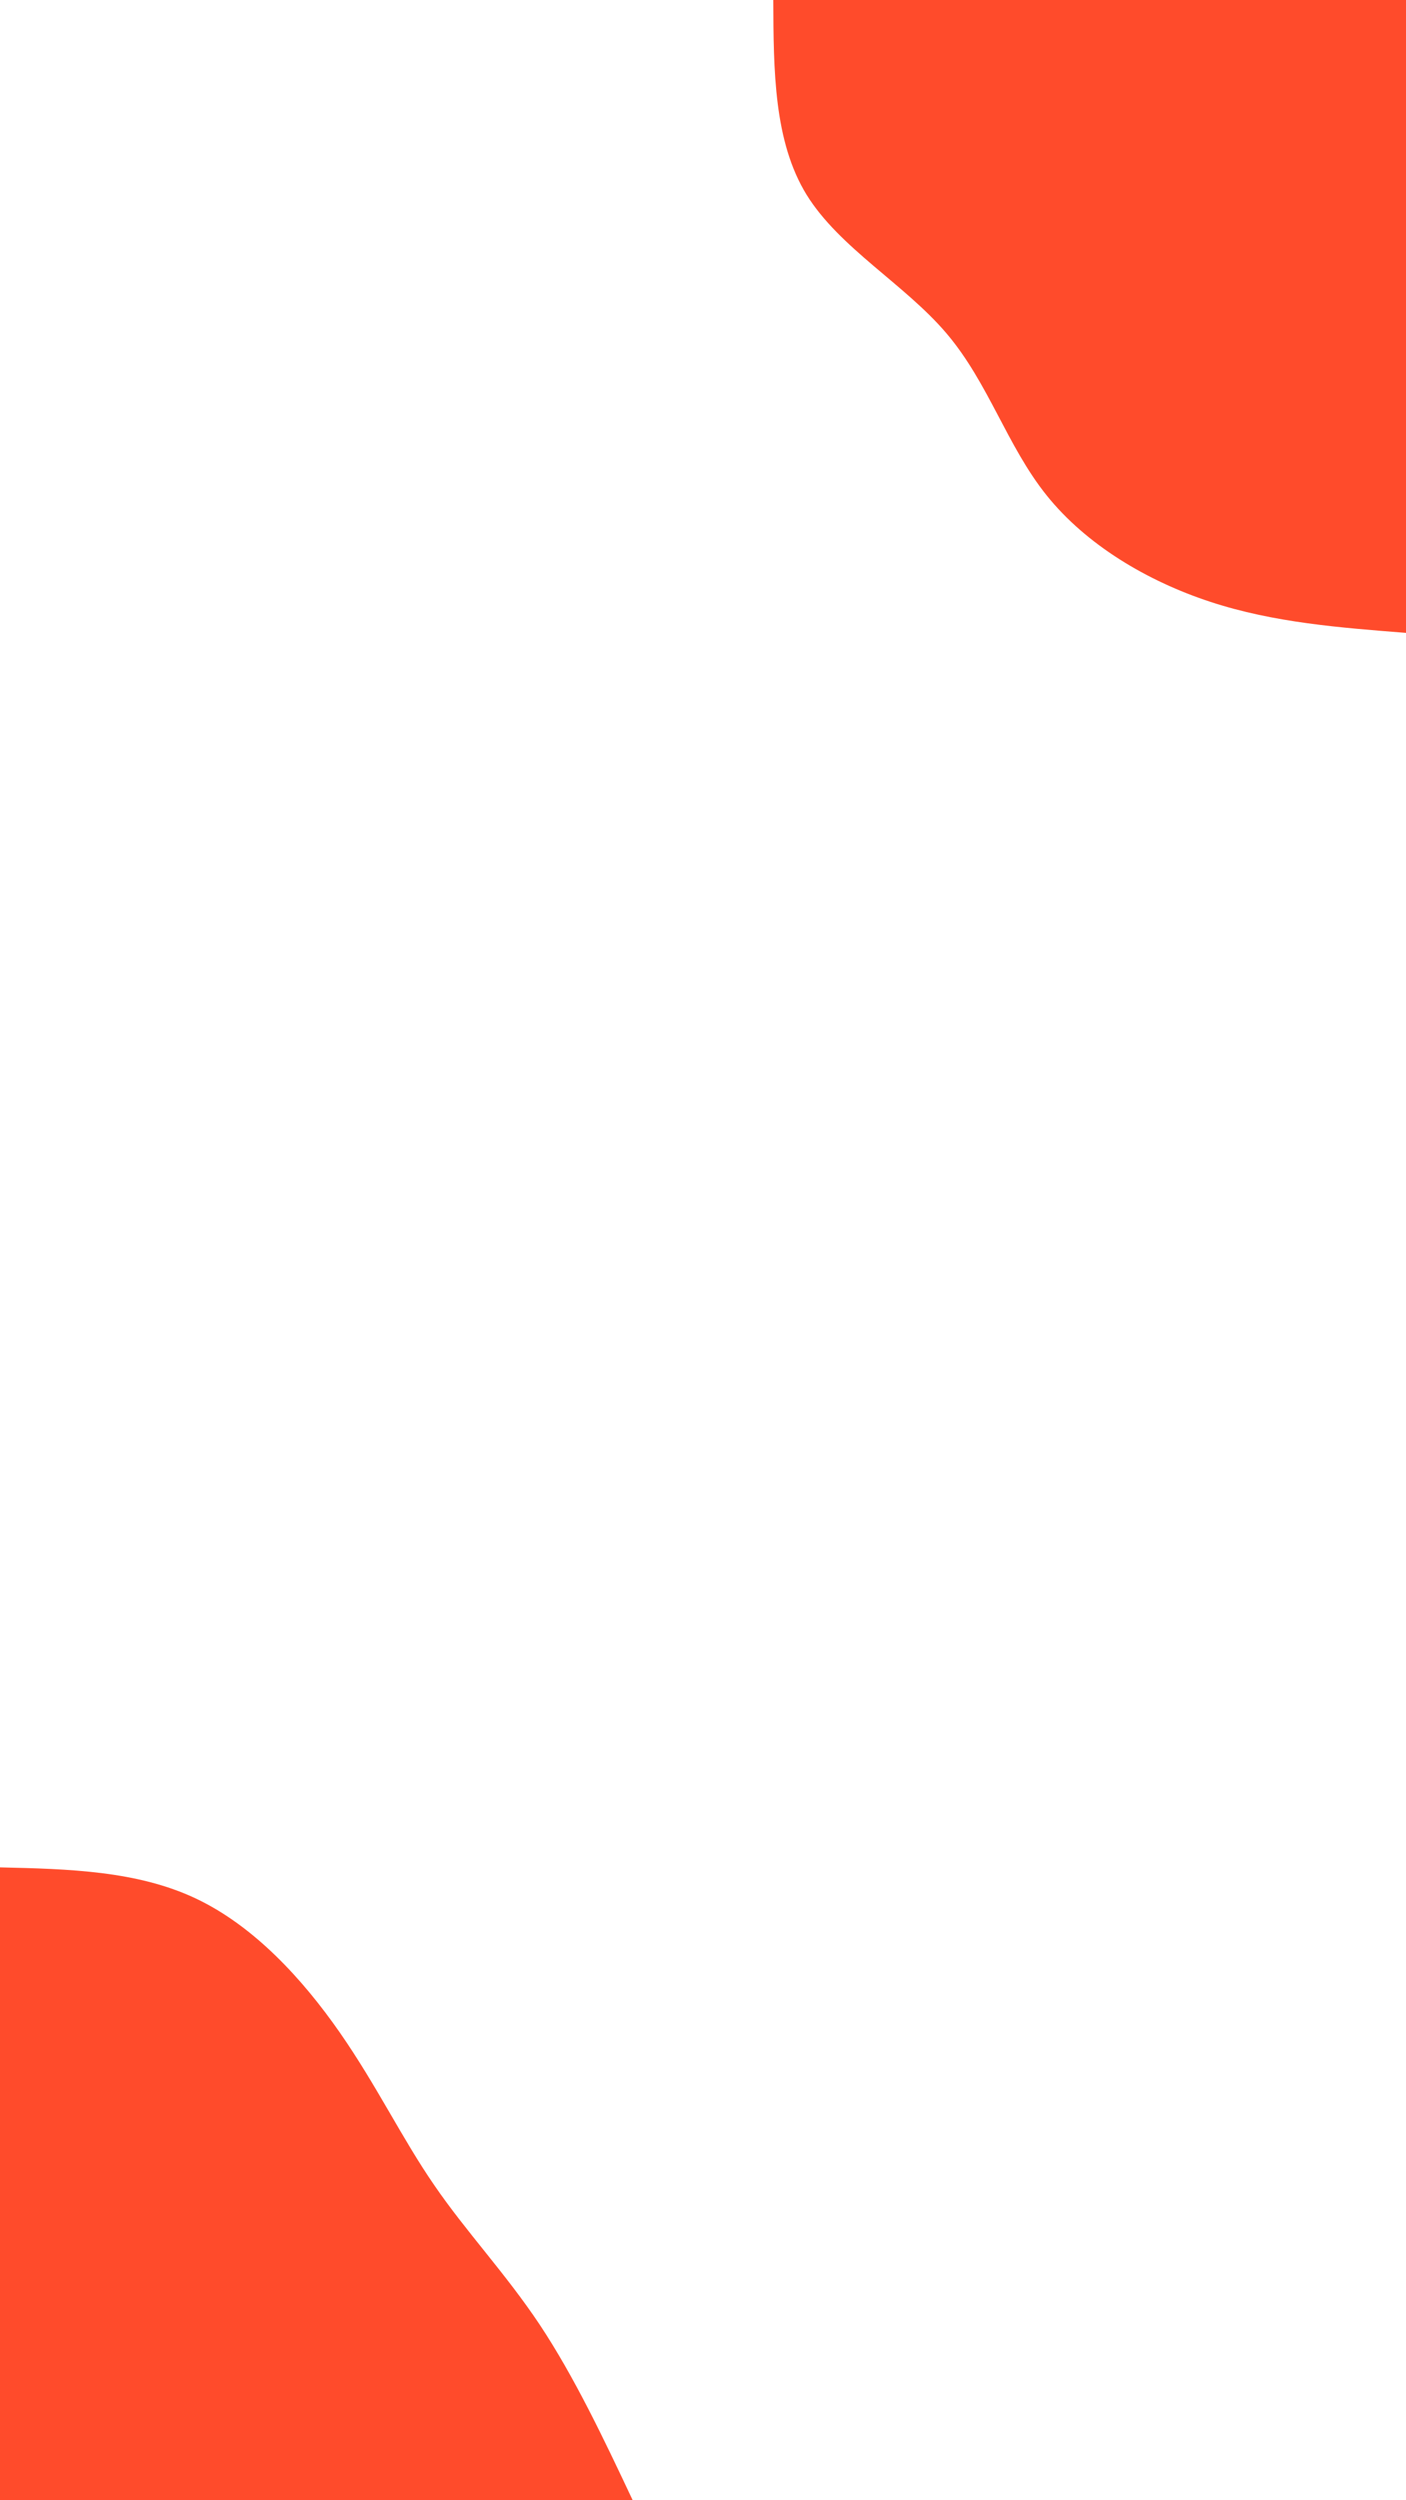 <svg id="visual" viewBox="0 0 540 960" width="540" height="960" xmlns="http://www.w3.org/2000/svg" xmlns:xlink="http://www.w3.org/1999/xlink" version="1.1"><rect x="0" y="0" width="540" height="960" fill="#ffffff"></rect><defs><linearGradient id="grad1_0" x1="0%" y1="0%" x2="100%" y2="100%"><stop offset="30%" stop-color="#ffffff" stop-opacity="1"></stop><stop offset="70%" stop-color="#ffffff" stop-opacity="1"></stop></linearGradient></defs><defs><linearGradient id="grad2_0" x1="0%" y1="0%" x2="100%" y2="100%"><stop offset="30%" stop-color="#ffffff" stop-opacity="1"></stop><stop offset="70%" stop-color="#ffffff" stop-opacity="1"></stop></linearGradient></defs><g transform="translate(540, 0)"><path d="M0 243C-25.3 241 -50.7 239.1 -75.1 231.1C-99.5 223.1 -122.9 209.1 -138.1 190.1C-153.3 171.1 -160.3 147.1 -176.4 128.1C-192.4 109.2 -217.5 95.3 -230.2 74.8C-242.8 54.3 -242.9 27.1 -243 0L0 0Z" fill="#FF4B2B"></path></g><g transform="translate(0, 960)"><path d="M0 -243C26.3 -242.4 52.6 -241.7 75.1 -231.1C97.6 -220.5 116.3 -200 130.5 -179.6C144.7 -159.2 154.3 -139.1 166.7 -121.1C179 -103.1 194.1 -87.2 207.3 -67.4C220.5 -47.5 231.8 -23.8 243 0L0 0Z" fill="#FF4B2B"></path></g></svg>